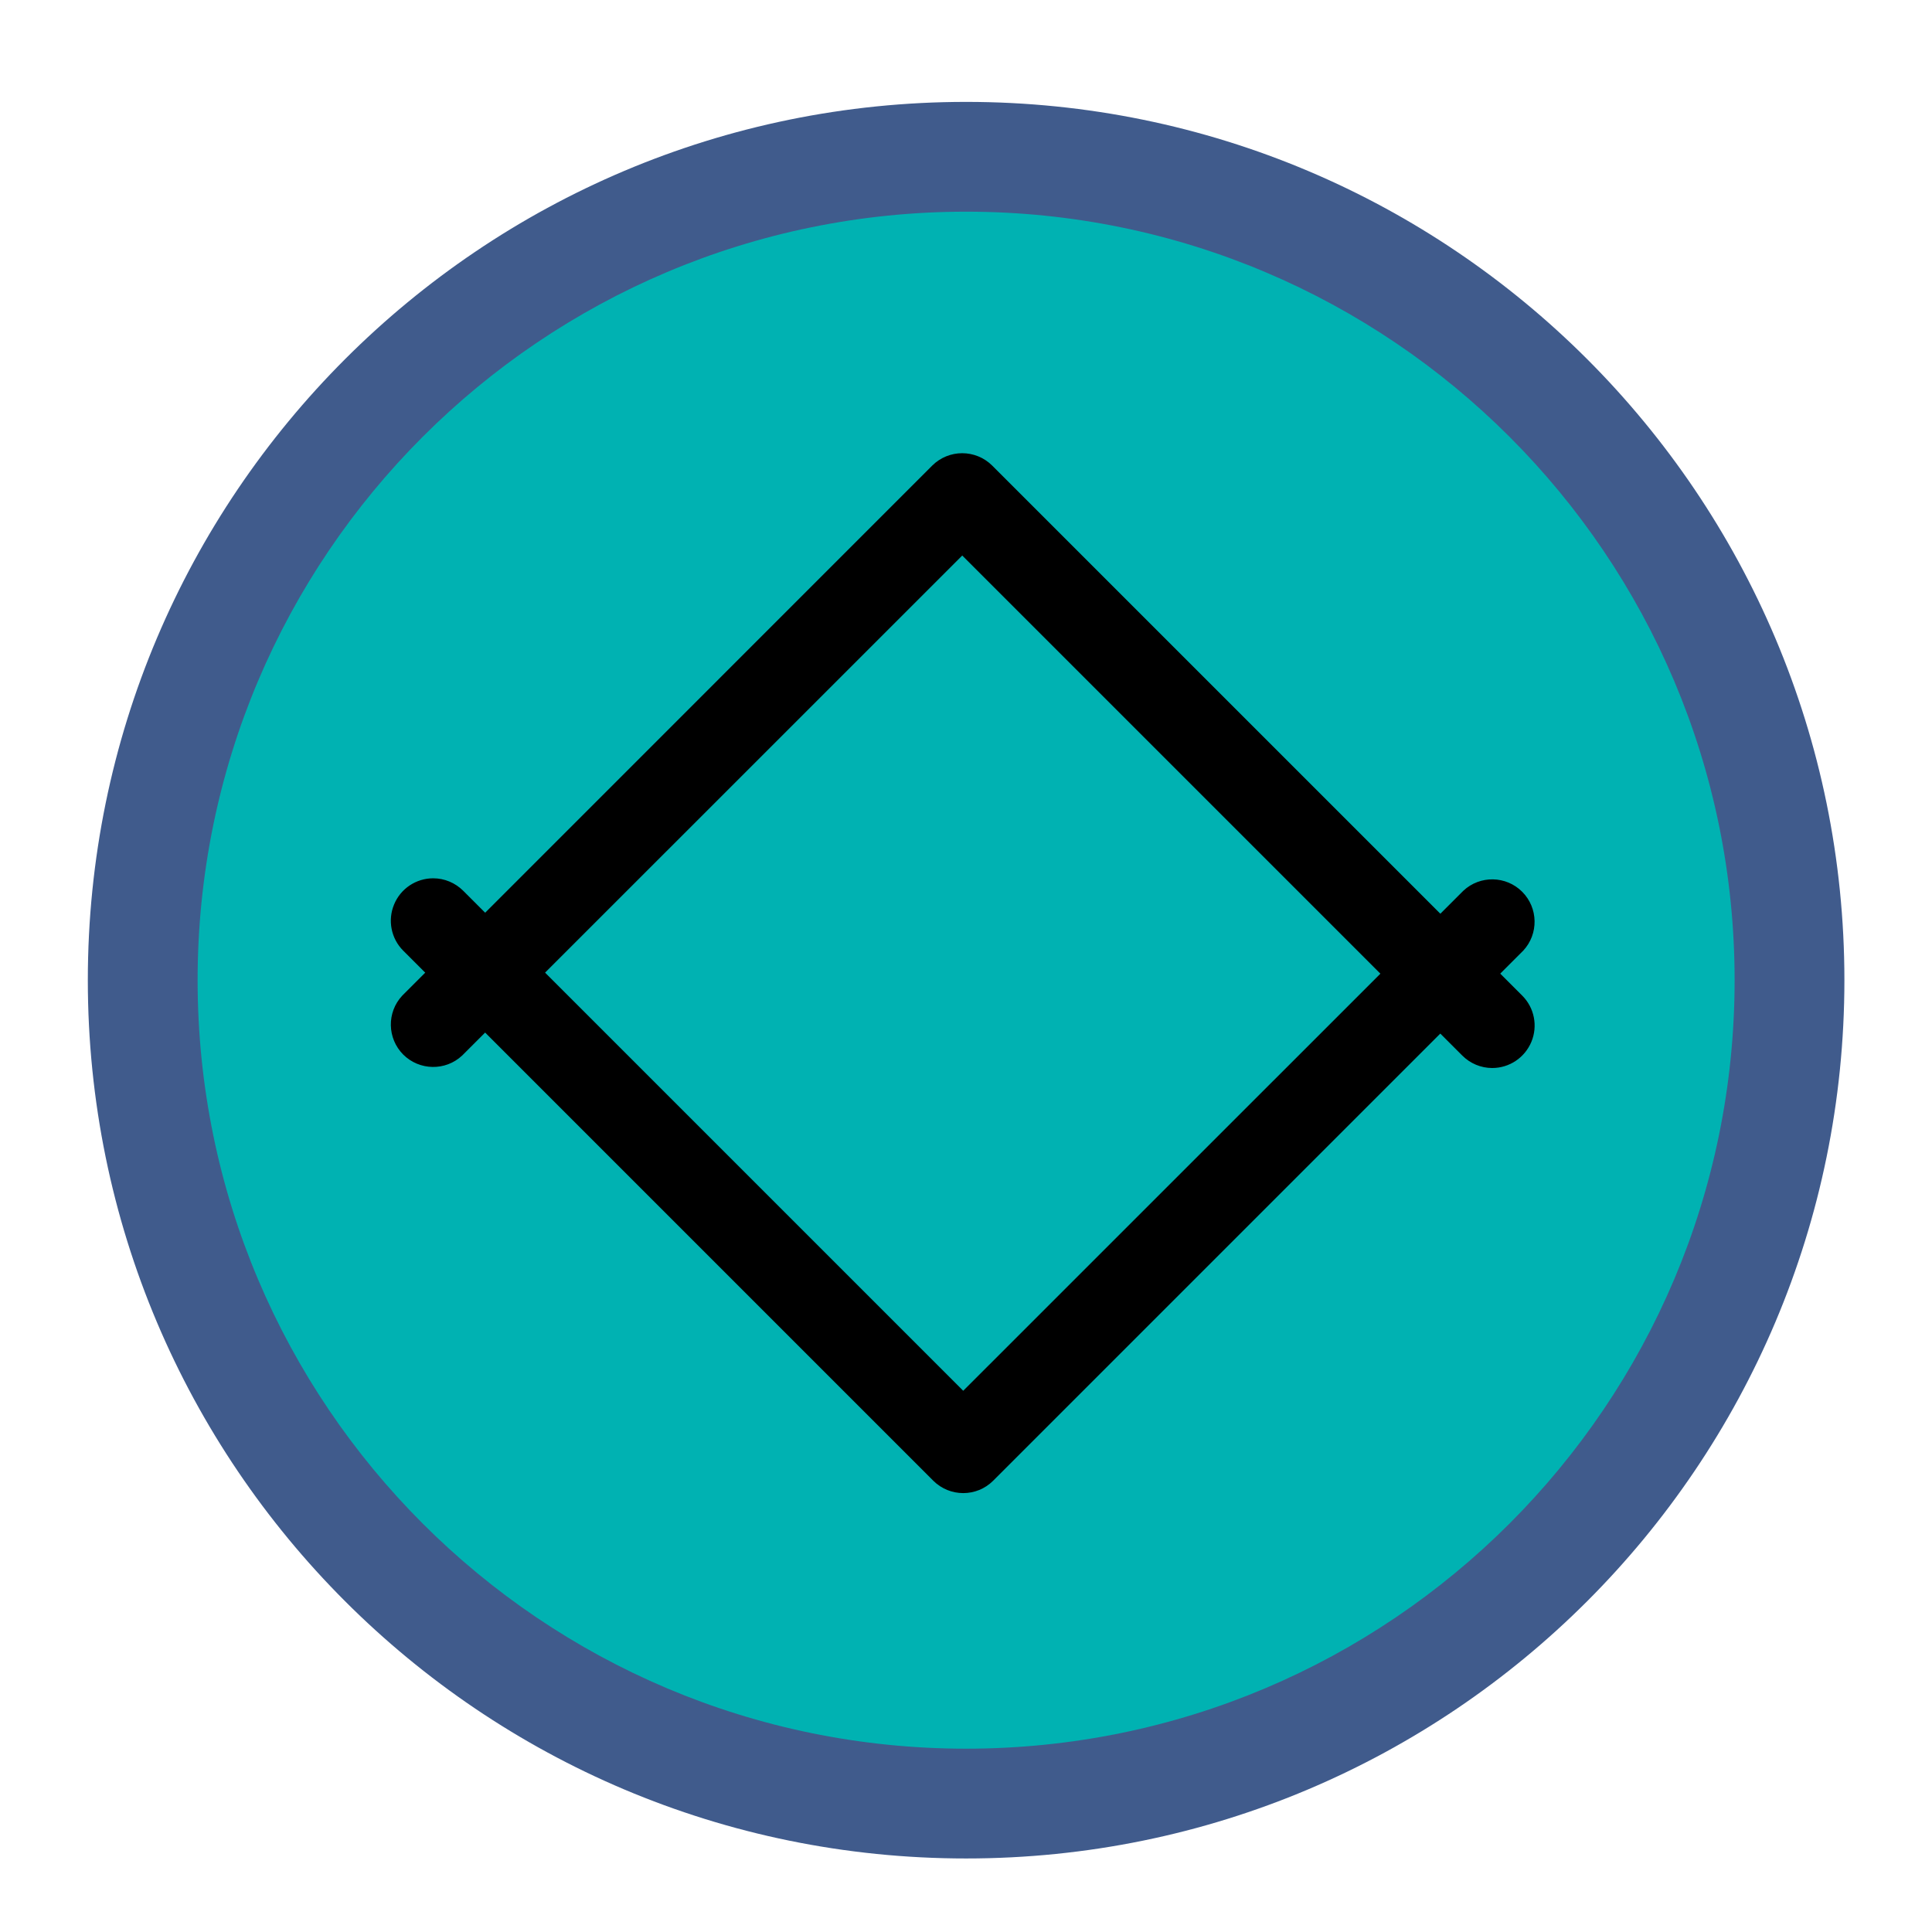 <?xml version="1.0" encoding="UTF-8" standalone="no"?>
<svg viewBox="0 0 50 50"
 xmlns="http://www.w3.org/2000/svg" xmlns:xlink="http://www.w3.org/1999/xlink" version="1.2" baseProfile="tiny">
<title>Qt SVG Document</title>
<desc>Generated with Qt</desc>
<defs>
</defs>
<g fill="none" stroke="black" stroke-width="1" fill-rule="evenodd" stroke-linecap="square" stroke-linejoin="bevel" >

<g fill="#000000" fill-opacity="1" stroke="none" transform="matrix(2.273,0,0,2.273,0,0.364)"
font-family="Noto Sans" font-size="10" font-weight="400" font-style="normal" 
opacity="0.001" >
<rect x="0" y="-0.16" width="22" height="22"/>
</g>

<g fill="#00b2b2" fill-opacity="1" stroke="none" transform="matrix(2.273,0,0,2.273,0,0.364)"
font-family="Noto Sans" font-size="10" font-weight="400" font-style="normal" 
>
<path vector-effect="none" fill-rule="evenodd" d="M2,10.91 C2,5.989 5.989,2 10.91,2 L11.09,2 C16.011,2 20,5.989 20,10.91 L20,11.09 C20,16.011 16.011,20 11.09,20 L10.91,20 C5.989,20 2,16.011 2,11.09 L2,10.91"/>
</g>

<g fill="#000000" fill-opacity="1" stroke="none" transform="matrix(2.273,0,0,2.273,0,0.364)"
font-family="Noto Sans" font-size="10" font-weight="400" font-style="normal" 
>
<path vector-effect="none" fill-rule="nonzero" d="M4.932,9.84 C5.06,9.84 5.183,9.891 5.274,9.982 L10.967,15.675 L16.661,9.982 C16.851,9.804 17.148,9.81 17.331,9.993 C17.515,10.177 17.52,10.474 17.343,10.664 L11.308,16.699 C11.12,16.887 10.815,16.887 10.626,16.699 L4.591,10.664 C4.453,10.526 4.412,10.318 4.487,10.138 C4.561,9.958 4.737,9.84 4.932,9.84 "/>
</g>

<g fill="#000000" fill-opacity="1" stroke="none" transform="matrix(2.273,0,0,2.273,0,0.364)"
font-family="Noto Sans" font-size="10" font-weight="400" font-style="normal" 
>
<path vector-effect="none" fill-rule="nonzero" d="M16.99,12 C16.862,12 16.74,11.949 16.649,11.858 L10.956,6.165 L5.262,11.858 C5.072,12.036 4.775,12.03 4.591,11.847 C4.408,11.663 4.402,11.366 4.58,11.176 L10.614,5.141 C10.803,4.953 11.108,4.953 11.297,5.141 L17.332,11.176 C17.47,11.314 17.511,11.522 17.436,11.702 C17.361,11.882 17.186,12 16.99,12 "/>
</g>

<g fill="#405b8c" fill-opacity="1" stroke="none" transform="matrix(2.273,0,0,2.273,0,0.364)"
font-family="Noto Sans" font-size="10" font-weight="400" font-style="normal" 
>
<path vector-effect="none" fill-rule="nonzero" d="M11,1 C5.477,1 1,5.477 1,11 C1,16.523 5.477,21 11,21 C16.523,21 21,16.523 21,11 C21,5.477 16.523,1 11,1 M11,2.25 C15.832,2.25 19.75,6.168 19.75,11 C19.75,15.832 15.832,19.75 11,19.75 C6.168,19.75 2.25,15.832 2.25,11 C2.25,6.168 6.168,2.25 11,2.25 M11,2.25"/>
</g>

<g fill="none" stroke="#000000" stroke-opacity="1" stroke-width="1" stroke-linecap="square" stroke-linejoin="bevel" transform="matrix(1,0,0,1,0,0)"
font-family="Noto Sans" font-size="10" font-weight="400" font-style="normal" 
>
</g>
</g>
</svg>

